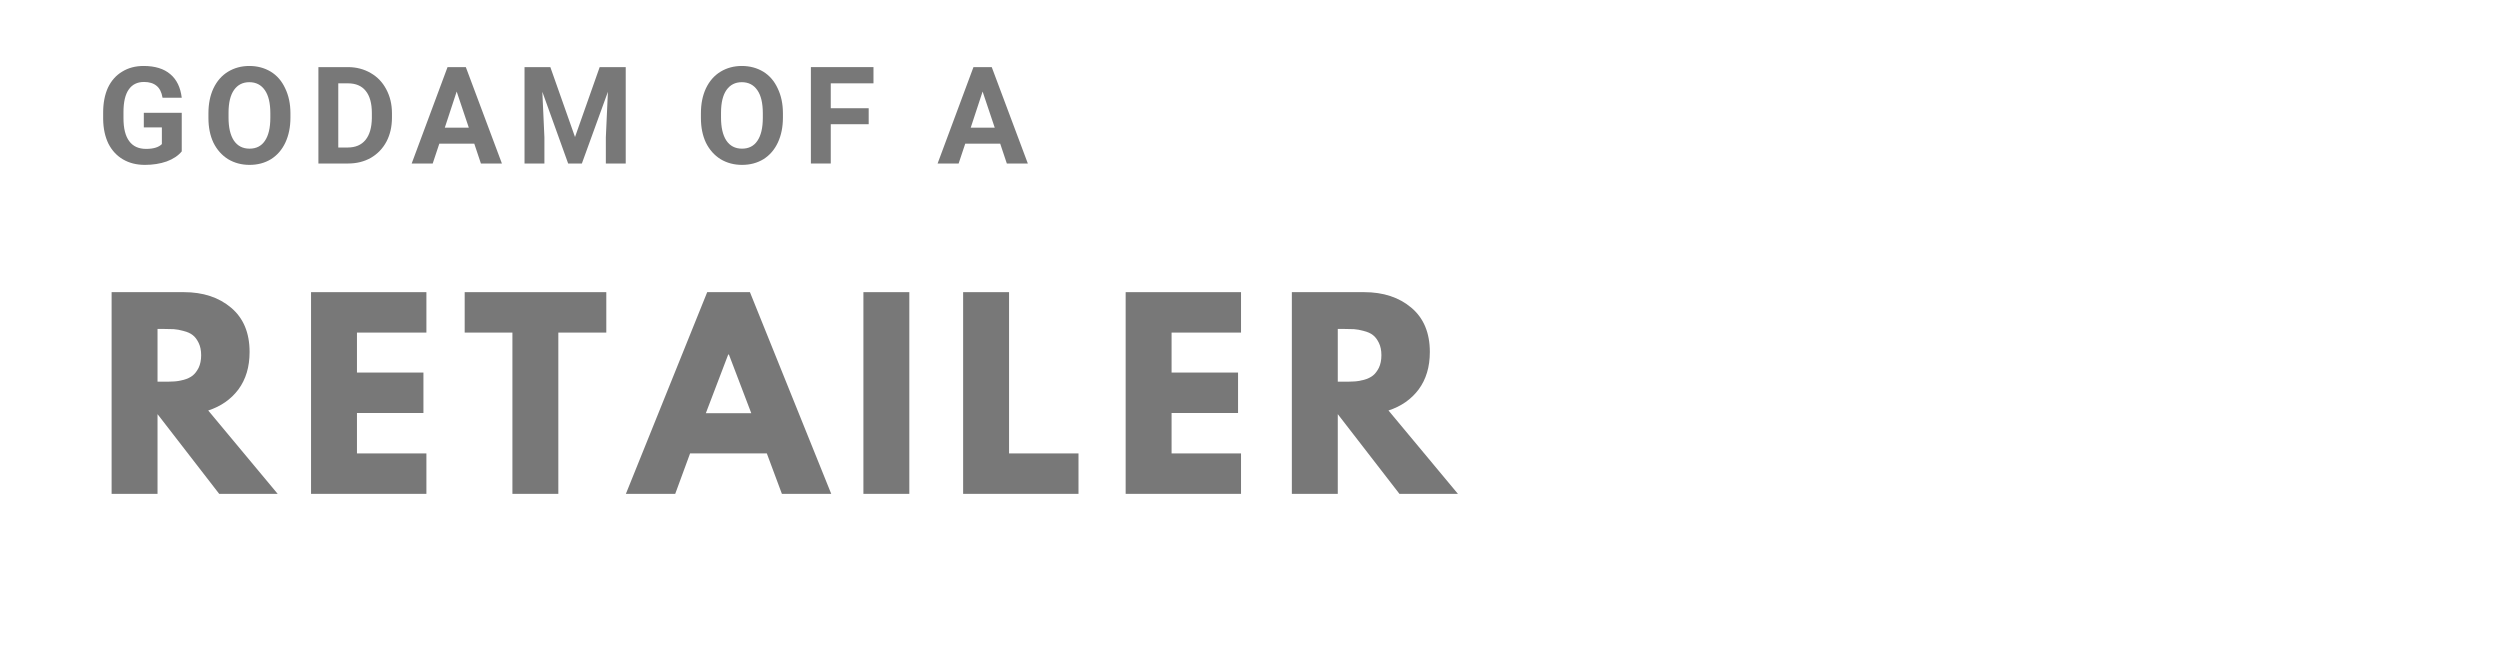 <svg xmlns="http://www.w3.org/2000/svg" xmlns:xlink="http://www.w3.org/1999/xlink" width="228" zoomAndPan="magnify" viewBox="0 0 171 45.75" height="61" preserveAspectRatio="xMidYMid meet" version="1.0"><defs><filter x="0%" y="0%" width="100%" height="100%" id="0debcc2253"><feColorMatrix values="0 0 0 0 1 0 0 0 0 1 0 0 0 0 1 0 0 0 1 0" color-interpolation-filters="sRGB"/></filter><g/><mask id="30cb25efe6"><g filter="url(#0debcc2253)"><rect x="-17.1" width="205.2" fill="#000000" y="-4.575" height="54.9" fill-opacity="0.53"/></g></mask><clipPath id="4e706b454b"><rect x="0" width="96" y="0" height="22"/></clipPath><mask id="ece9520fd5"><g filter="url(#0debcc2253)"><rect x="-17.1" width="205.2" fill="#000000" y="-4.575" height="54.9" fill-opacity="0.53"/></g></mask><clipPath id="0b6544f33d"><rect x="0" width="66" y="0" height="12"/></clipPath></defs><g mask="url(#30cb25efe6)"><g transform="matrix(1, 0, 0, 1, 6, 18)"><g clip-path="url(#4e706b454b)"><g fill="#000000" fill-opacity="1"><g transform="translate(0.634, 15.78)"><g><path d="M 1 -13.797 L 5.938 -13.797 C 7.258 -13.797 8.336 -13.441 9.172 -12.734 C 10.016 -12.023 10.438 -11.016 10.438 -9.703 C 10.438 -8.68 10.18 -7.828 9.672 -7.141 C 9.16 -6.461 8.473 -5.984 7.609 -5.703 L 12.359 0 L 8.359 0 L 4.141 -5.453 L 4.141 0 L 1 0 Z M 4.141 -7.672 L 4.516 -7.672 C 4.805 -7.672 5.051 -7.676 5.25 -7.688 C 5.445 -7.695 5.672 -7.734 5.922 -7.797 C 6.18 -7.867 6.391 -7.969 6.547 -8.094 C 6.703 -8.219 6.836 -8.395 6.953 -8.625 C 7.066 -8.863 7.125 -9.148 7.125 -9.484 C 7.125 -9.816 7.066 -10.098 6.953 -10.328 C 6.836 -10.566 6.703 -10.742 6.547 -10.859 C 6.391 -10.984 6.18 -11.078 5.922 -11.141 C 5.672 -11.211 5.445 -11.254 5.25 -11.266 C 5.051 -11.273 4.805 -11.281 4.516 -11.281 L 4.141 -11.281 Z M 4.141 -7.672 "/></g></g></g><g fill="#000000" fill-opacity="1"><g transform="translate(14.275, 15.78)"><g><path d="M 8.891 -13.797 L 8.891 -11.031 L 4.141 -11.031 L 4.141 -8.297 L 8.688 -8.297 L 8.688 -5.531 L 4.141 -5.531 L 4.141 -2.766 L 8.891 -2.766 L 8.891 0 L 1 0 L 1 -13.797 Z M 8.891 -13.797 "/></g></g></g><g fill="#000000" fill-opacity="1"><g transform="translate(25.643, 15.78)"><g><path d="M 0.141 -11.031 L 0.141 -13.797 L 9.828 -13.797 L 9.828 -11.031 L 6.547 -11.031 L 6.547 0 L 3.406 0 L 3.406 -11.031 Z M 0.141 -11.031 "/></g></g></g><g fill="#000000" fill-opacity="1"><g transform="translate(37.279, 15.78)"><g><path d="M 8.016 -13.797 L 13.578 0 L 10.203 0 L 9.172 -2.766 L 3.922 -2.766 L 2.906 0 L -0.469 0 L 5.094 -13.797 Z M 8.109 -5.516 L 6.578 -9.531 L 6.531 -9.531 L 5 -5.516 Z M 8.109 -5.516 "/></g></g></g><g fill="#000000" fill-opacity="1"><g transform="translate(52.057, 15.78)"><g><path d="M 4.141 -13.797 L 4.141 0 L 1 0 L 1 -13.797 Z M 4.141 -13.797 "/></g></g></g><g fill="#000000" fill-opacity="1"><g transform="translate(58.878, 15.78)"><g><path d="M 4.141 -13.797 L 4.141 -2.766 L 8.891 -2.766 L 8.891 0 L 1 0 L 1 -13.797 Z M 4.141 -13.797 "/></g></g></g><g fill="#000000" fill-opacity="1"><g transform="translate(69.995, 15.78)"><g><path d="M 8.891 -13.797 L 8.891 -11.031 L 4.141 -11.031 L 4.141 -8.297 L 8.688 -8.297 L 8.688 -5.531 L 4.141 -5.531 L 4.141 -2.766 L 8.891 -2.766 L 8.891 0 L 1 0 L 1 -13.797 Z M 8.891 -13.797 "/></g></g></g><g fill="#000000" fill-opacity="1"><g transform="translate(81.363, 15.78)"><g><path d="M 1 -13.797 L 5.938 -13.797 C 7.258 -13.797 8.336 -13.441 9.172 -12.734 C 10.016 -12.023 10.438 -11.016 10.438 -9.703 C 10.438 -8.68 10.18 -7.828 9.672 -7.141 C 9.16 -6.461 8.473 -5.984 7.609 -5.703 L 12.359 0 L 8.359 0 L 4.141 -5.453 L 4.141 0 L 1 0 Z M 4.141 -7.672 L 4.516 -7.672 C 4.805 -7.672 5.051 -7.676 5.25 -7.688 C 5.445 -7.695 5.672 -7.734 5.922 -7.797 C 6.18 -7.867 6.391 -7.969 6.547 -8.094 C 6.703 -8.219 6.836 -8.395 6.953 -8.625 C 7.066 -8.863 7.125 -9.148 7.125 -9.484 C 7.125 -9.816 7.066 -10.098 6.953 -10.328 C 6.836 -10.566 6.703 -10.742 6.547 -10.859 C 6.391 -10.984 6.18 -11.078 5.922 -11.141 C 5.672 -11.211 5.445 -11.254 5.25 -11.266 C 5.051 -11.273 4.805 -11.281 4.516 -11.281 L 4.141 -11.281 Z M 4.141 -7.672 "/></g></g></g></g></g></g><g mask="url(#ece9520fd5)"><g transform="matrix(1, 0, 0, 1, 6, 2)"><g clip-path="url(#0b6544f33d)"><g fill="#000000" fill-opacity="1"><g transform="translate(0.634, 9.184)"><g><path d="M 5.797 -0.828 C 5.555 -0.535 5.211 -0.305 4.766 -0.141 C 4.316 0.016 3.82 0.094 3.281 0.094 C 2.707 0.094 2.207 -0.031 1.781 -0.281 C 1.352 -0.531 1.02 -0.891 0.781 -1.359 C 0.551 -1.836 0.43 -2.395 0.422 -3.031 L 0.422 -3.484 C 0.422 -4.141 0.531 -4.707 0.75 -5.188 C 0.977 -5.664 1.301 -6.031 1.719 -6.281 C 2.133 -6.539 2.625 -6.672 3.188 -6.672 C 3.969 -6.672 4.578 -6.484 5.016 -6.109 C 5.453 -5.742 5.711 -5.207 5.797 -4.5 L 4.484 -4.5 C 4.422 -4.875 4.285 -5.145 4.078 -5.312 C 3.867 -5.488 3.582 -5.578 3.219 -5.578 C 2.758 -5.578 2.41 -5.406 2.172 -5.062 C 1.93 -4.719 1.812 -4.203 1.812 -3.516 L 1.812 -3.094 C 1.812 -2.406 1.941 -1.883 2.203 -1.531 C 2.461 -1.176 2.848 -1 3.359 -1 C 3.859 -1 4.219 -1.109 4.438 -1.328 L 4.438 -2.469 L 3.203 -2.469 L 3.203 -3.469 L 5.797 -3.469 Z M 5.797 -0.828 "/></g></g></g><g fill="#000000" fill-opacity="1"><g transform="translate(7.866, 9.184)"><g><path d="M 6 -3.141 C 6 -2.492 5.883 -1.926 5.656 -1.438 C 5.426 -0.945 5.098 -0.566 4.672 -0.297 C 4.242 -0.035 3.754 0.094 3.203 0.094 C 2.66 0.094 2.172 -0.035 1.734 -0.297 C 1.305 -0.566 0.973 -0.941 0.734 -1.422 C 0.504 -1.91 0.391 -2.473 0.391 -3.109 L 0.391 -3.438 C 0.391 -4.082 0.504 -4.648 0.734 -5.141 C 0.973 -5.641 1.305 -6.02 1.734 -6.281 C 2.16 -6.539 2.645 -6.672 3.188 -6.672 C 3.738 -6.672 4.227 -6.539 4.656 -6.281 C 5.082 -6.02 5.41 -5.641 5.641 -5.141 C 5.879 -4.648 6 -4.082 6 -3.438 Z M 4.625 -3.438 C 4.625 -4.133 4.5 -4.66 4.25 -5.016 C 4 -5.379 3.645 -5.562 3.188 -5.562 C 2.738 -5.562 2.391 -5.383 2.141 -5.031 C 1.891 -4.676 1.766 -4.156 1.766 -3.469 L 1.766 -3.141 C 1.766 -2.473 1.883 -1.953 2.125 -1.578 C 2.375 -1.203 2.734 -1.016 3.203 -1.016 C 3.66 -1.016 4.008 -1.191 4.25 -1.547 C 4.5 -1.91 4.625 -2.438 4.625 -3.125 Z M 4.625 -3.438 "/></g></g></g><g fill="#000000" fill-opacity="1"><g transform="translate(15.185, 9.184)"><g><path d="M 0.594 0 L 0.594 -6.594 L 2.609 -6.594 C 3.191 -6.594 3.711 -6.457 4.172 -6.188 C 4.629 -5.926 4.984 -5.555 5.234 -5.078 C 5.492 -4.598 5.625 -4.051 5.625 -3.438 L 5.625 -3.141 C 5.625 -2.523 5.5 -1.977 5.25 -1.5 C 5 -1.031 4.645 -0.66 4.188 -0.391 C 3.727 -0.129 3.207 0 2.625 0 Z M 1.953 -5.484 L 1.953 -1.094 L 2.594 -1.094 C 3.125 -1.094 3.531 -1.266 3.812 -1.609 C 4.094 -1.953 4.238 -2.445 4.25 -3.094 L 4.25 -3.453 C 4.25 -4.117 4.109 -4.625 3.828 -4.969 C 3.555 -5.312 3.148 -5.484 2.609 -5.484 Z M 1.953 -5.484 "/></g></g></g><g fill="#000000" fill-opacity="1"><g transform="translate(22.128, 9.184)"><g><path d="M 4.312 -1.359 L 1.922 -1.359 L 1.469 0 L 0.031 0 L 2.484 -6.594 L 3.734 -6.594 L 6.203 0 L 4.766 0 Z M 2.297 -2.453 L 3.938 -2.453 L 3.109 -4.922 Z M 2.297 -2.453 "/></g></g></g><g fill="#000000" fill-opacity="1"><g transform="translate(29.284, 9.184)"><g><path d="M 2.359 -6.594 L 4.047 -1.812 L 5.734 -6.594 L 7.516 -6.594 L 7.516 0 L 6.156 0 L 6.156 -1.797 L 6.297 -4.906 L 4.516 0 L 3.578 0 L 1.812 -4.906 L 1.953 -1.797 L 1.953 0 L 0.594 0 L 0.594 -6.594 Z M 2.359 -6.594 "/></g></g></g><g fill="#000000" fill-opacity="1"><g transform="translate(38.321, 9.184)"><g/></g></g><g fill="#000000" fill-opacity="1"><g transform="translate(41.552, 9.184)"><g><path d="M 6 -3.141 C 6 -2.492 5.883 -1.926 5.656 -1.438 C 5.426 -0.945 5.098 -0.566 4.672 -0.297 C 4.242 -0.035 3.754 0.094 3.203 0.094 C 2.66 0.094 2.172 -0.035 1.734 -0.297 C 1.305 -0.566 0.973 -0.941 0.734 -1.422 C 0.504 -1.91 0.391 -2.473 0.391 -3.109 L 0.391 -3.438 C 0.391 -4.082 0.504 -4.648 0.734 -5.141 C 0.973 -5.641 1.305 -6.02 1.734 -6.281 C 2.16 -6.539 2.645 -6.672 3.188 -6.672 C 3.738 -6.672 4.227 -6.539 4.656 -6.281 C 5.082 -6.02 5.41 -5.641 5.641 -5.141 C 5.879 -4.648 6 -4.082 6 -3.438 Z M 4.625 -3.438 C 4.625 -4.133 4.5 -4.66 4.25 -5.016 C 4 -5.379 3.645 -5.562 3.188 -5.562 C 2.738 -5.562 2.391 -5.383 2.141 -5.031 C 1.891 -4.676 1.766 -4.156 1.766 -3.469 L 1.766 -3.141 C 1.766 -2.473 1.883 -1.953 2.125 -1.578 C 2.375 -1.203 2.734 -1.016 3.203 -1.016 C 3.66 -1.016 4.008 -1.191 4.25 -1.547 C 4.5 -1.91 4.625 -2.438 4.625 -3.125 Z M 4.625 -3.438 "/></g></g></g><g fill="#000000" fill-opacity="1"><g transform="translate(48.871, 9.184)"><g><path d="M 4.547 -2.688 L 1.953 -2.688 L 1.953 0 L 0.594 0 L 0.594 -6.594 L 4.875 -6.594 L 4.875 -5.484 L 1.953 -5.484 L 1.953 -3.781 L 4.547 -3.781 Z M 4.547 -2.688 "/></g></g></g><g fill="#000000" fill-opacity="1"><g transform="translate(54.869, 9.184)"><g/></g></g><g fill="#000000" fill-opacity="1"><g transform="translate(58.101, 9.184)"><g><path d="M 4.312 -1.359 L 1.922 -1.359 L 1.469 0 L 0.031 0 L 2.484 -6.594 L 3.734 -6.594 L 6.203 0 L 4.766 0 Z M 2.297 -2.453 L 3.938 -2.453 L 3.109 -4.922 Z M 2.297 -2.453 "/></g></g></g></g></g></g></svg>
